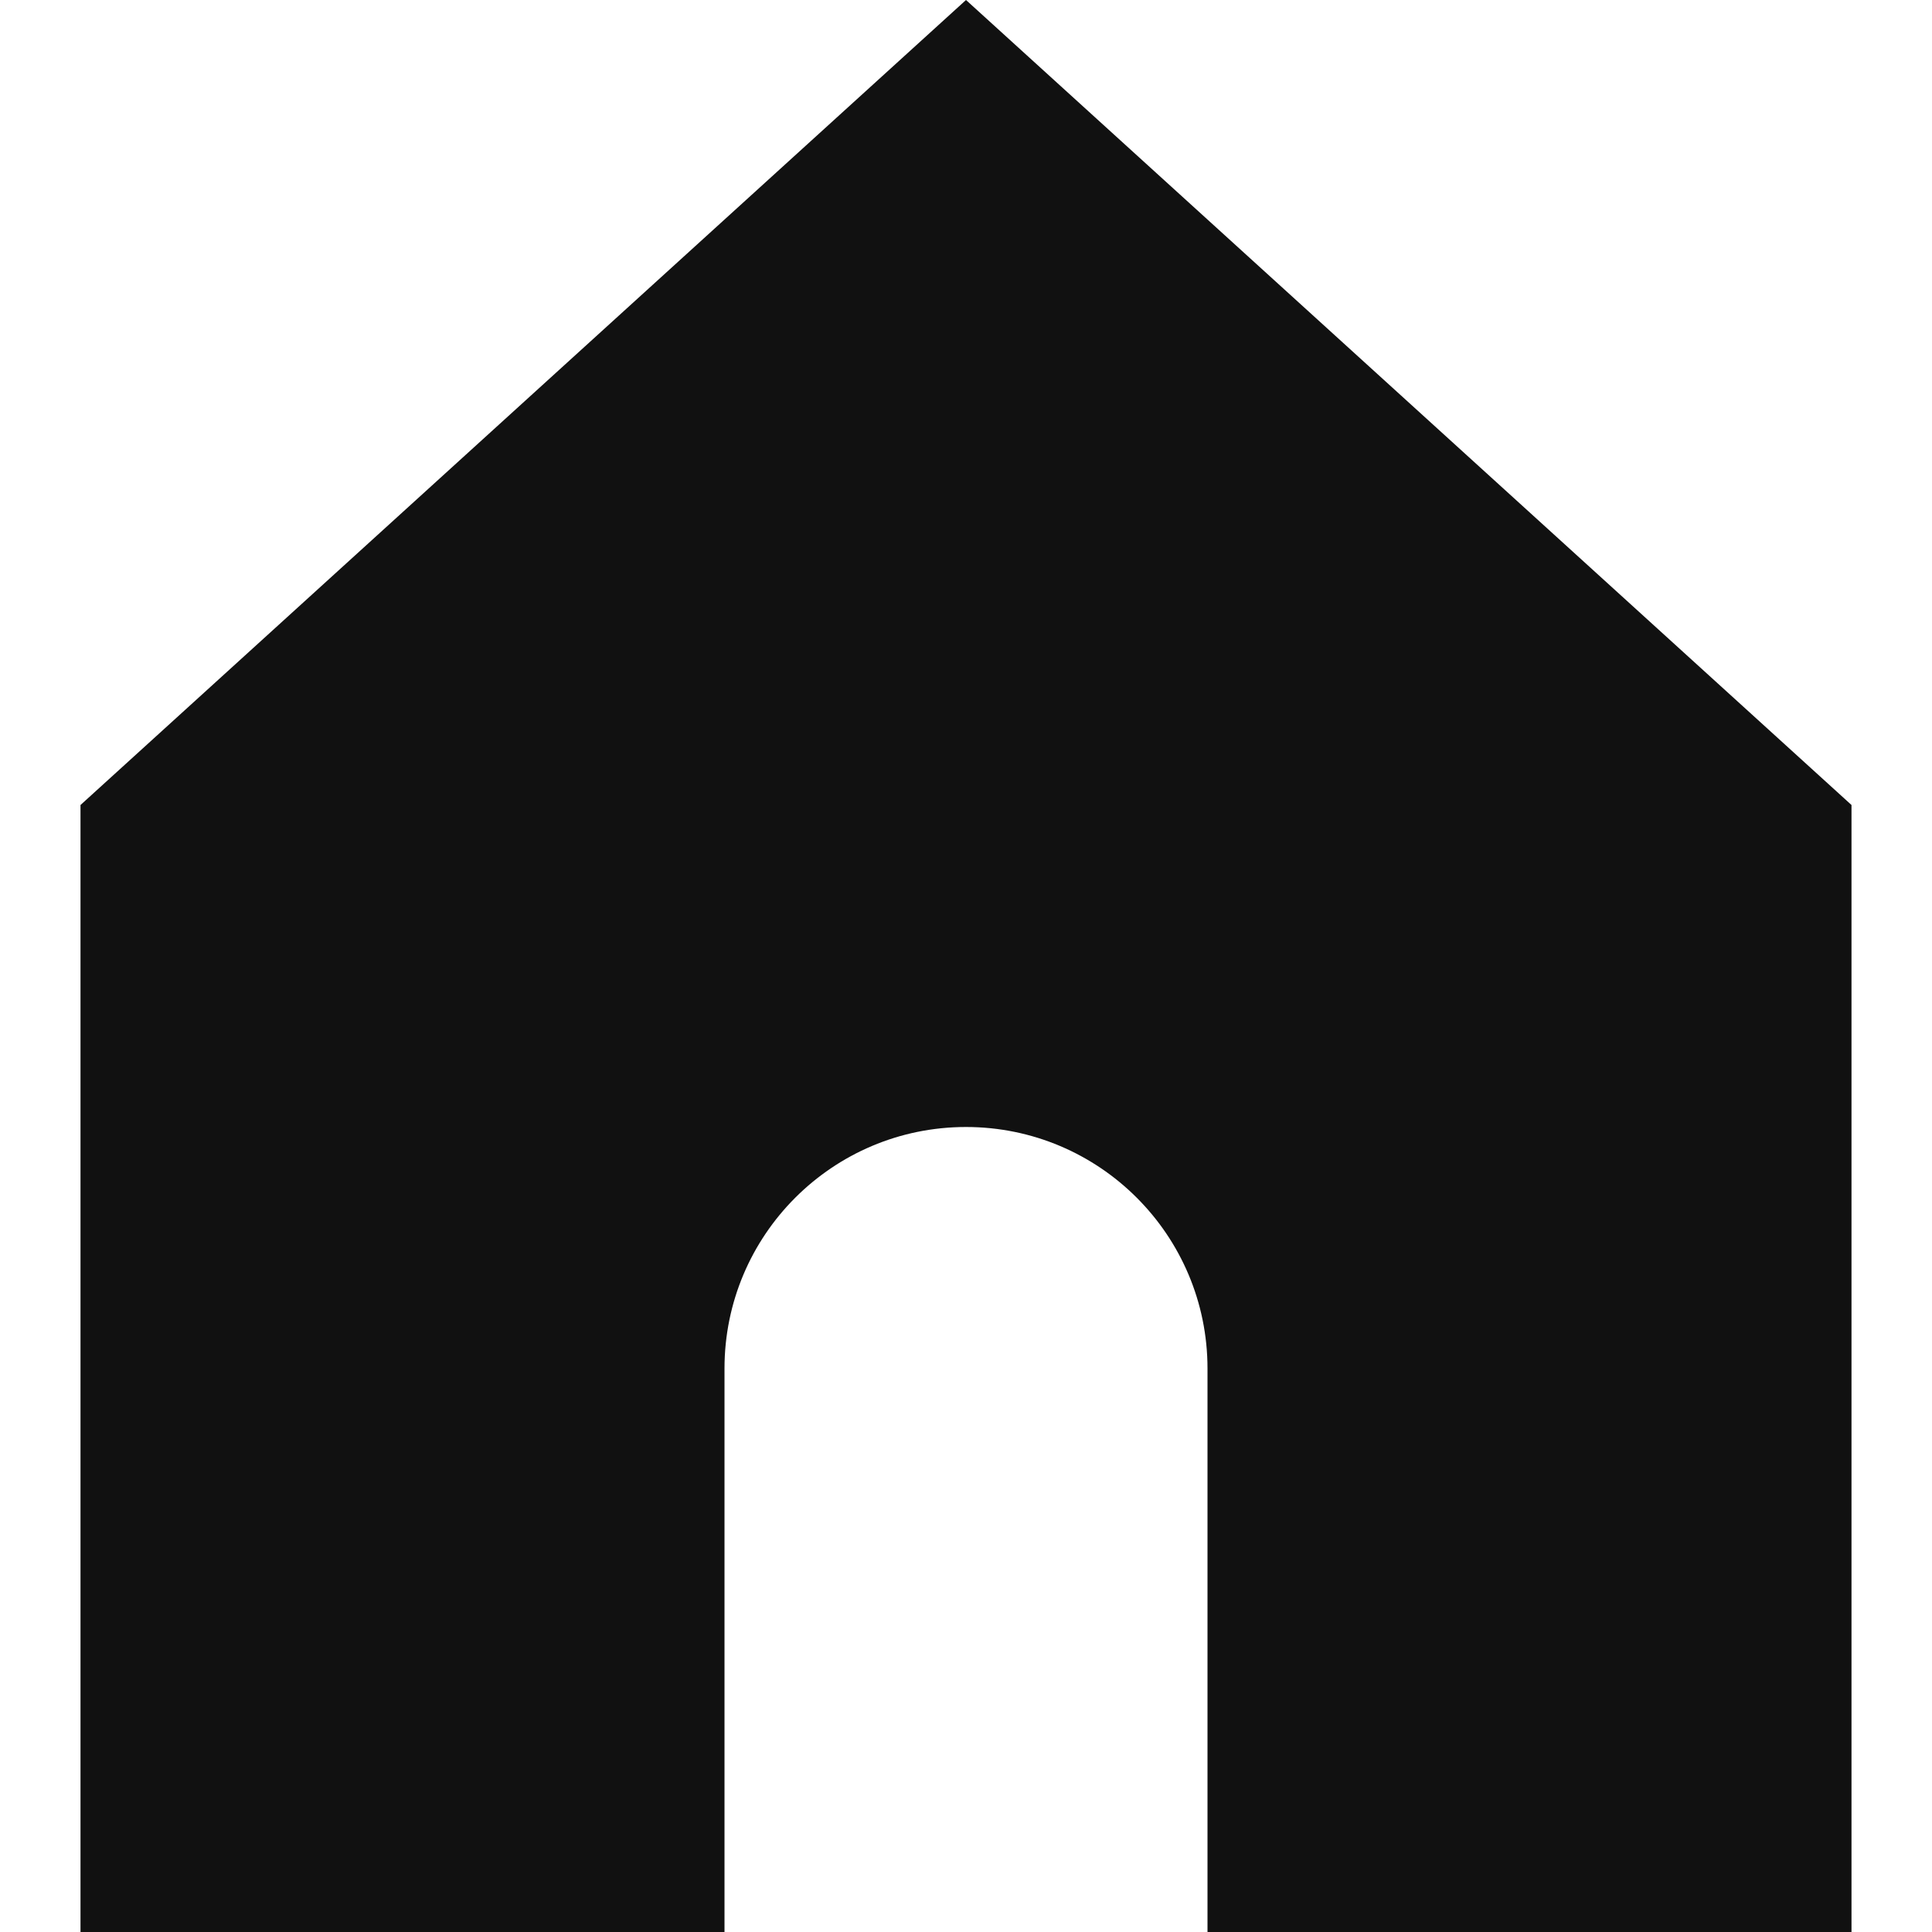 <svg width="24" height="24" viewBox="0 0 24 24" fill="none" xmlns="http://www.w3.org/2000/svg">
<path d="M12 0L1 10V24H9V17C9 15.343 10.343 14 12 14C13.657 14 15 15.343 15 17V24H23V10L12 0Z" fill="#111111"/>
</svg>
